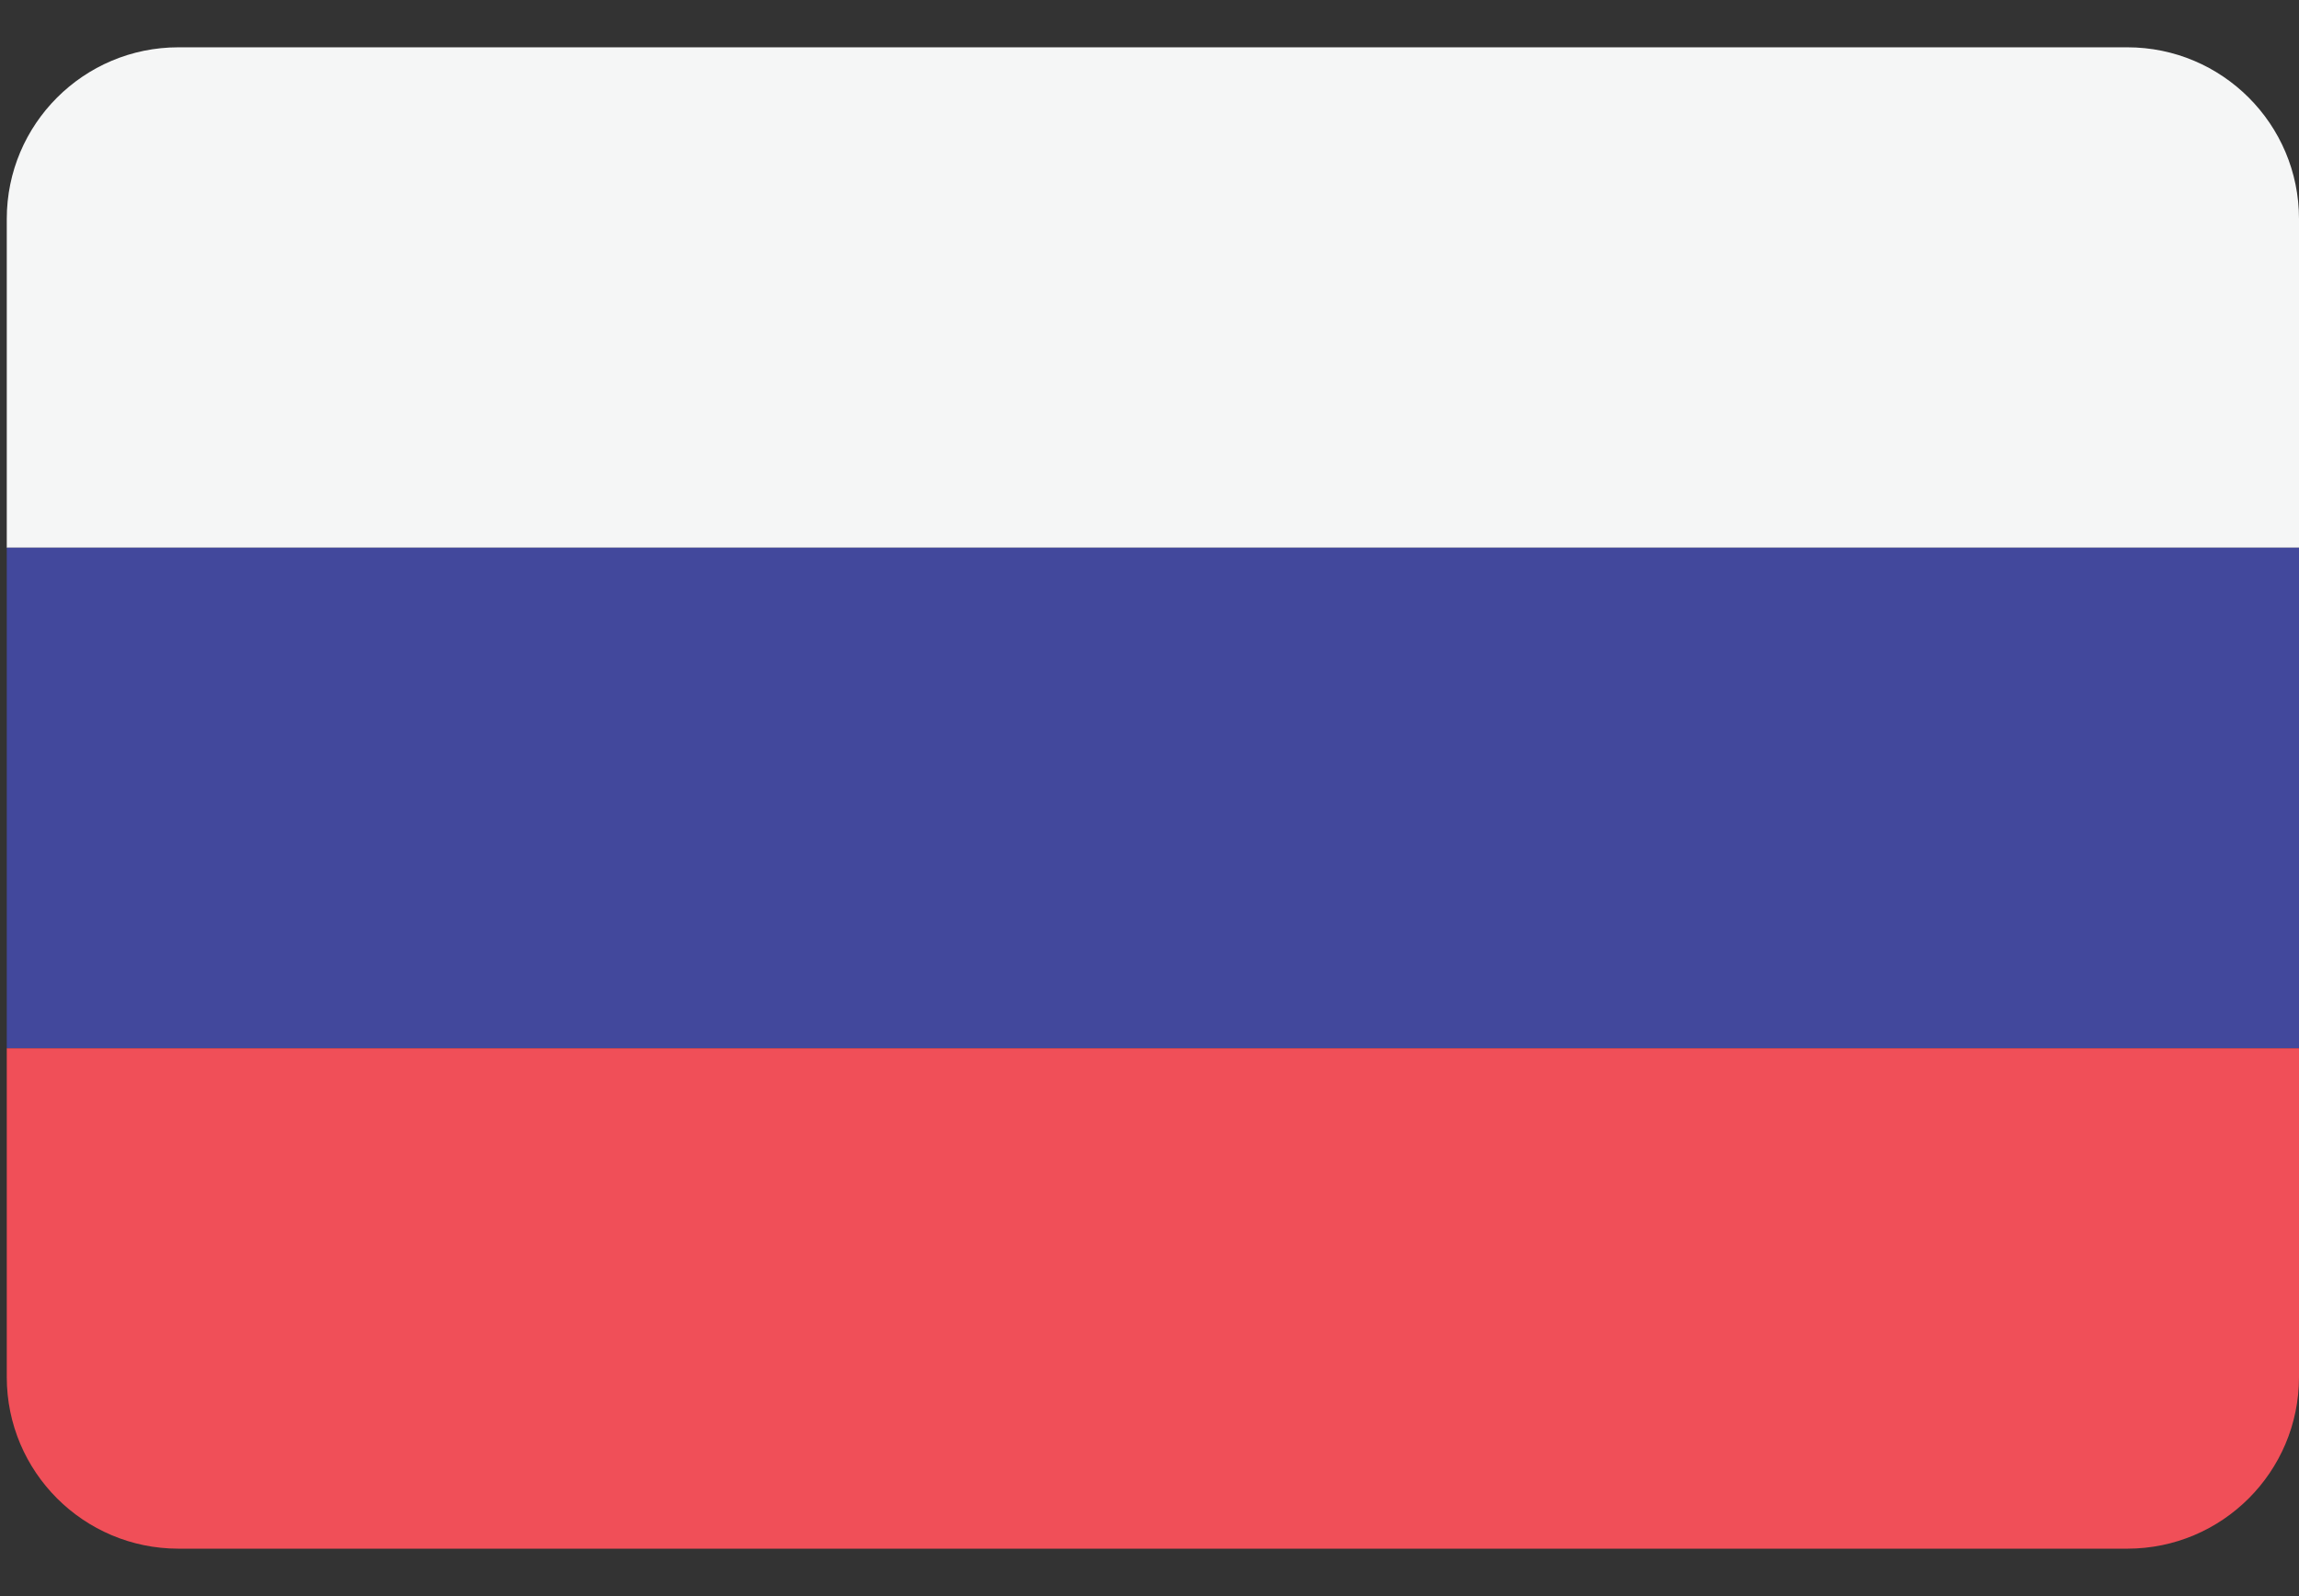 <?xml version="1.0" encoding="utf-8"?>
<!-- Generator: Adobe Illustrator 12.0.1, SVG Export Plug-In  -->
<!DOCTYPE svg PUBLIC "-//W3C//DTD SVG 1.1//EN" "http://www.w3.org/Graphics/SVG/1.1/DTD/svg11.dtd">
<svg  version="1.1" xmlns="http://www.w3.org/2000/svg" xmlns:xlink="http://www.w3.org/1999/xlink" xmlns:a="http://ns.adobe.com/AdobeSVGViewerExtensions/3.0/"
	 width="36" height="25" viewBox="-0.106 -0.741 36 25" enable-background="new -0.106 -0.741 36 25" xml:space="preserve">
<rect x="-0.106" y="-0.741" width="36" height="25" fill="#333333" stroke="none"/>
<defs>
</defs>
<path fill="#F5F6F6" d="M33.206,0H2.688C1.204,0,0,1.204,0,2.688v5.151h35.894V2.688C35.894,1.204,34.69,0,33.206,0z"/>
<path fill="#F04F58" d="M0,20.828c0,1.484,1.204,2.688,2.688,2.688h30.518c1.484,0,2.688-1.203,2.688-2.688v-5.15H0V20.828z"/>
<rect y="7.838" fill="#42489C" width="35.894" height="7.838"/>
</svg>
